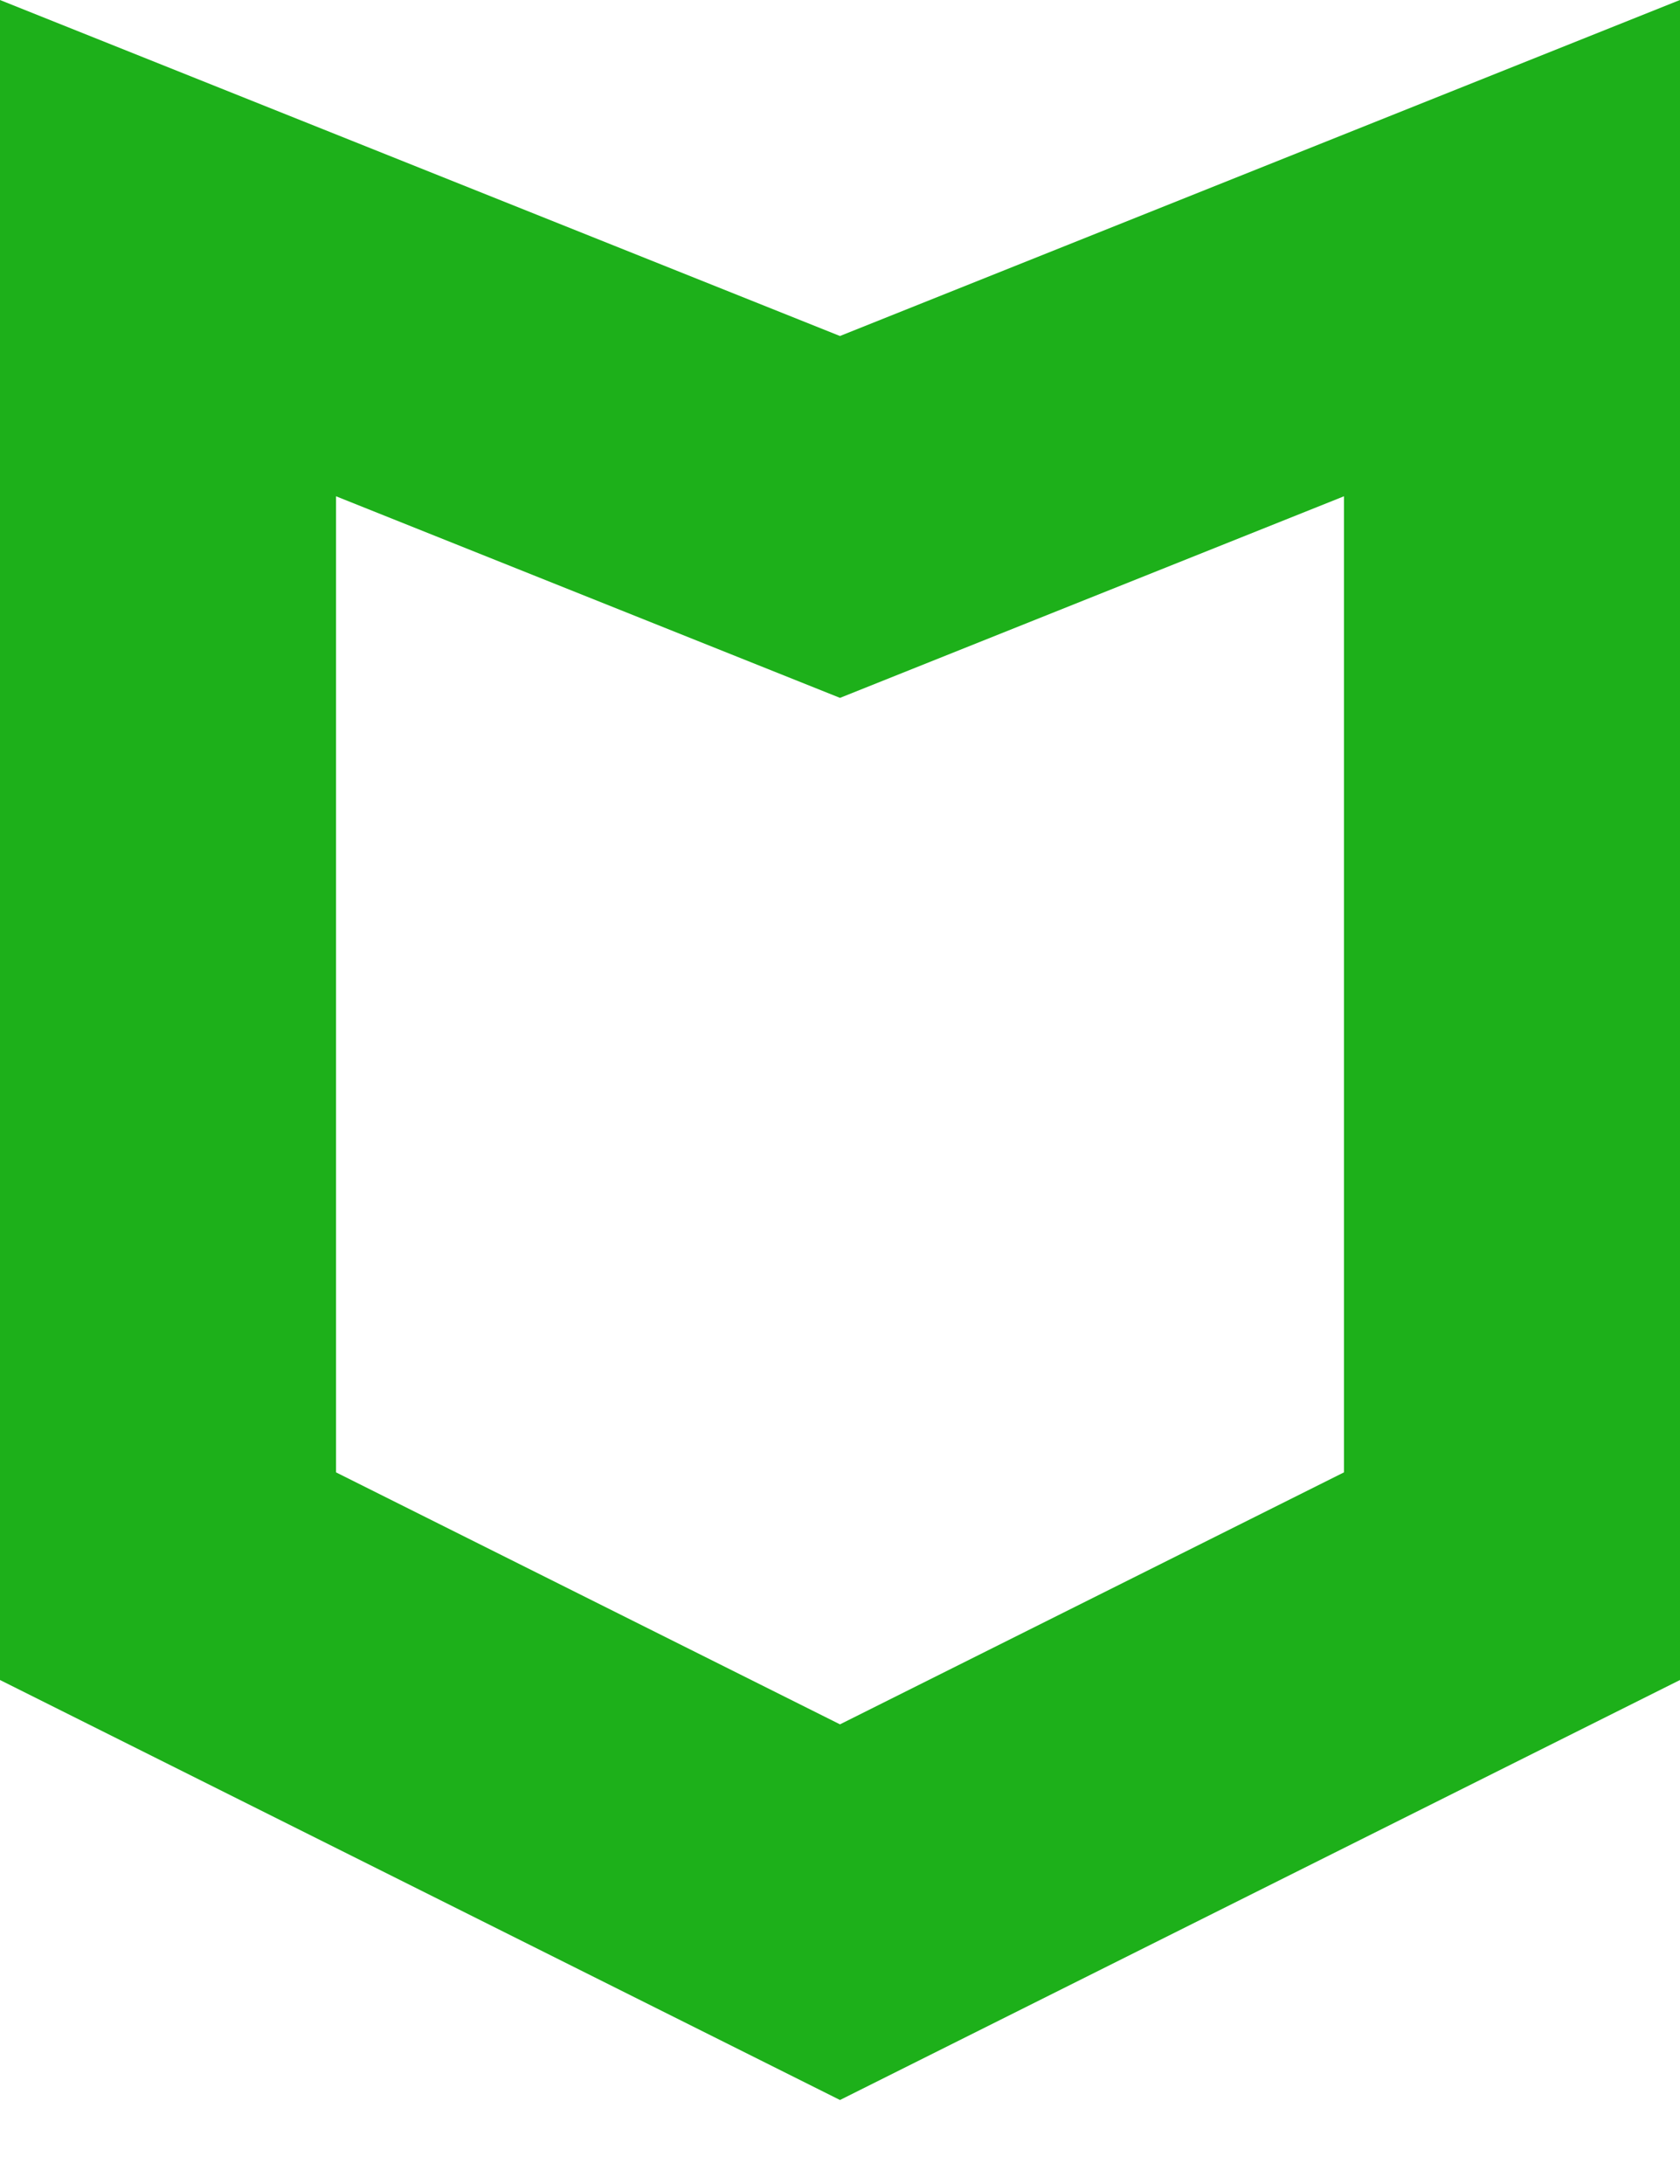 <svg width="10" height="13" viewBox="0 0 10 13" fill="none" xmlns="http://www.w3.org/2000/svg">
<path fill-rule="evenodd" clip-rule="evenodd" d="M5 2L0 0V10L5 12.5L10 10V0L5 2ZM8 2.954L5 4.154L2 2.954V8.764L5 10.264L8 8.764V2.954Z" fill="#1DB01A"/>
</svg>
